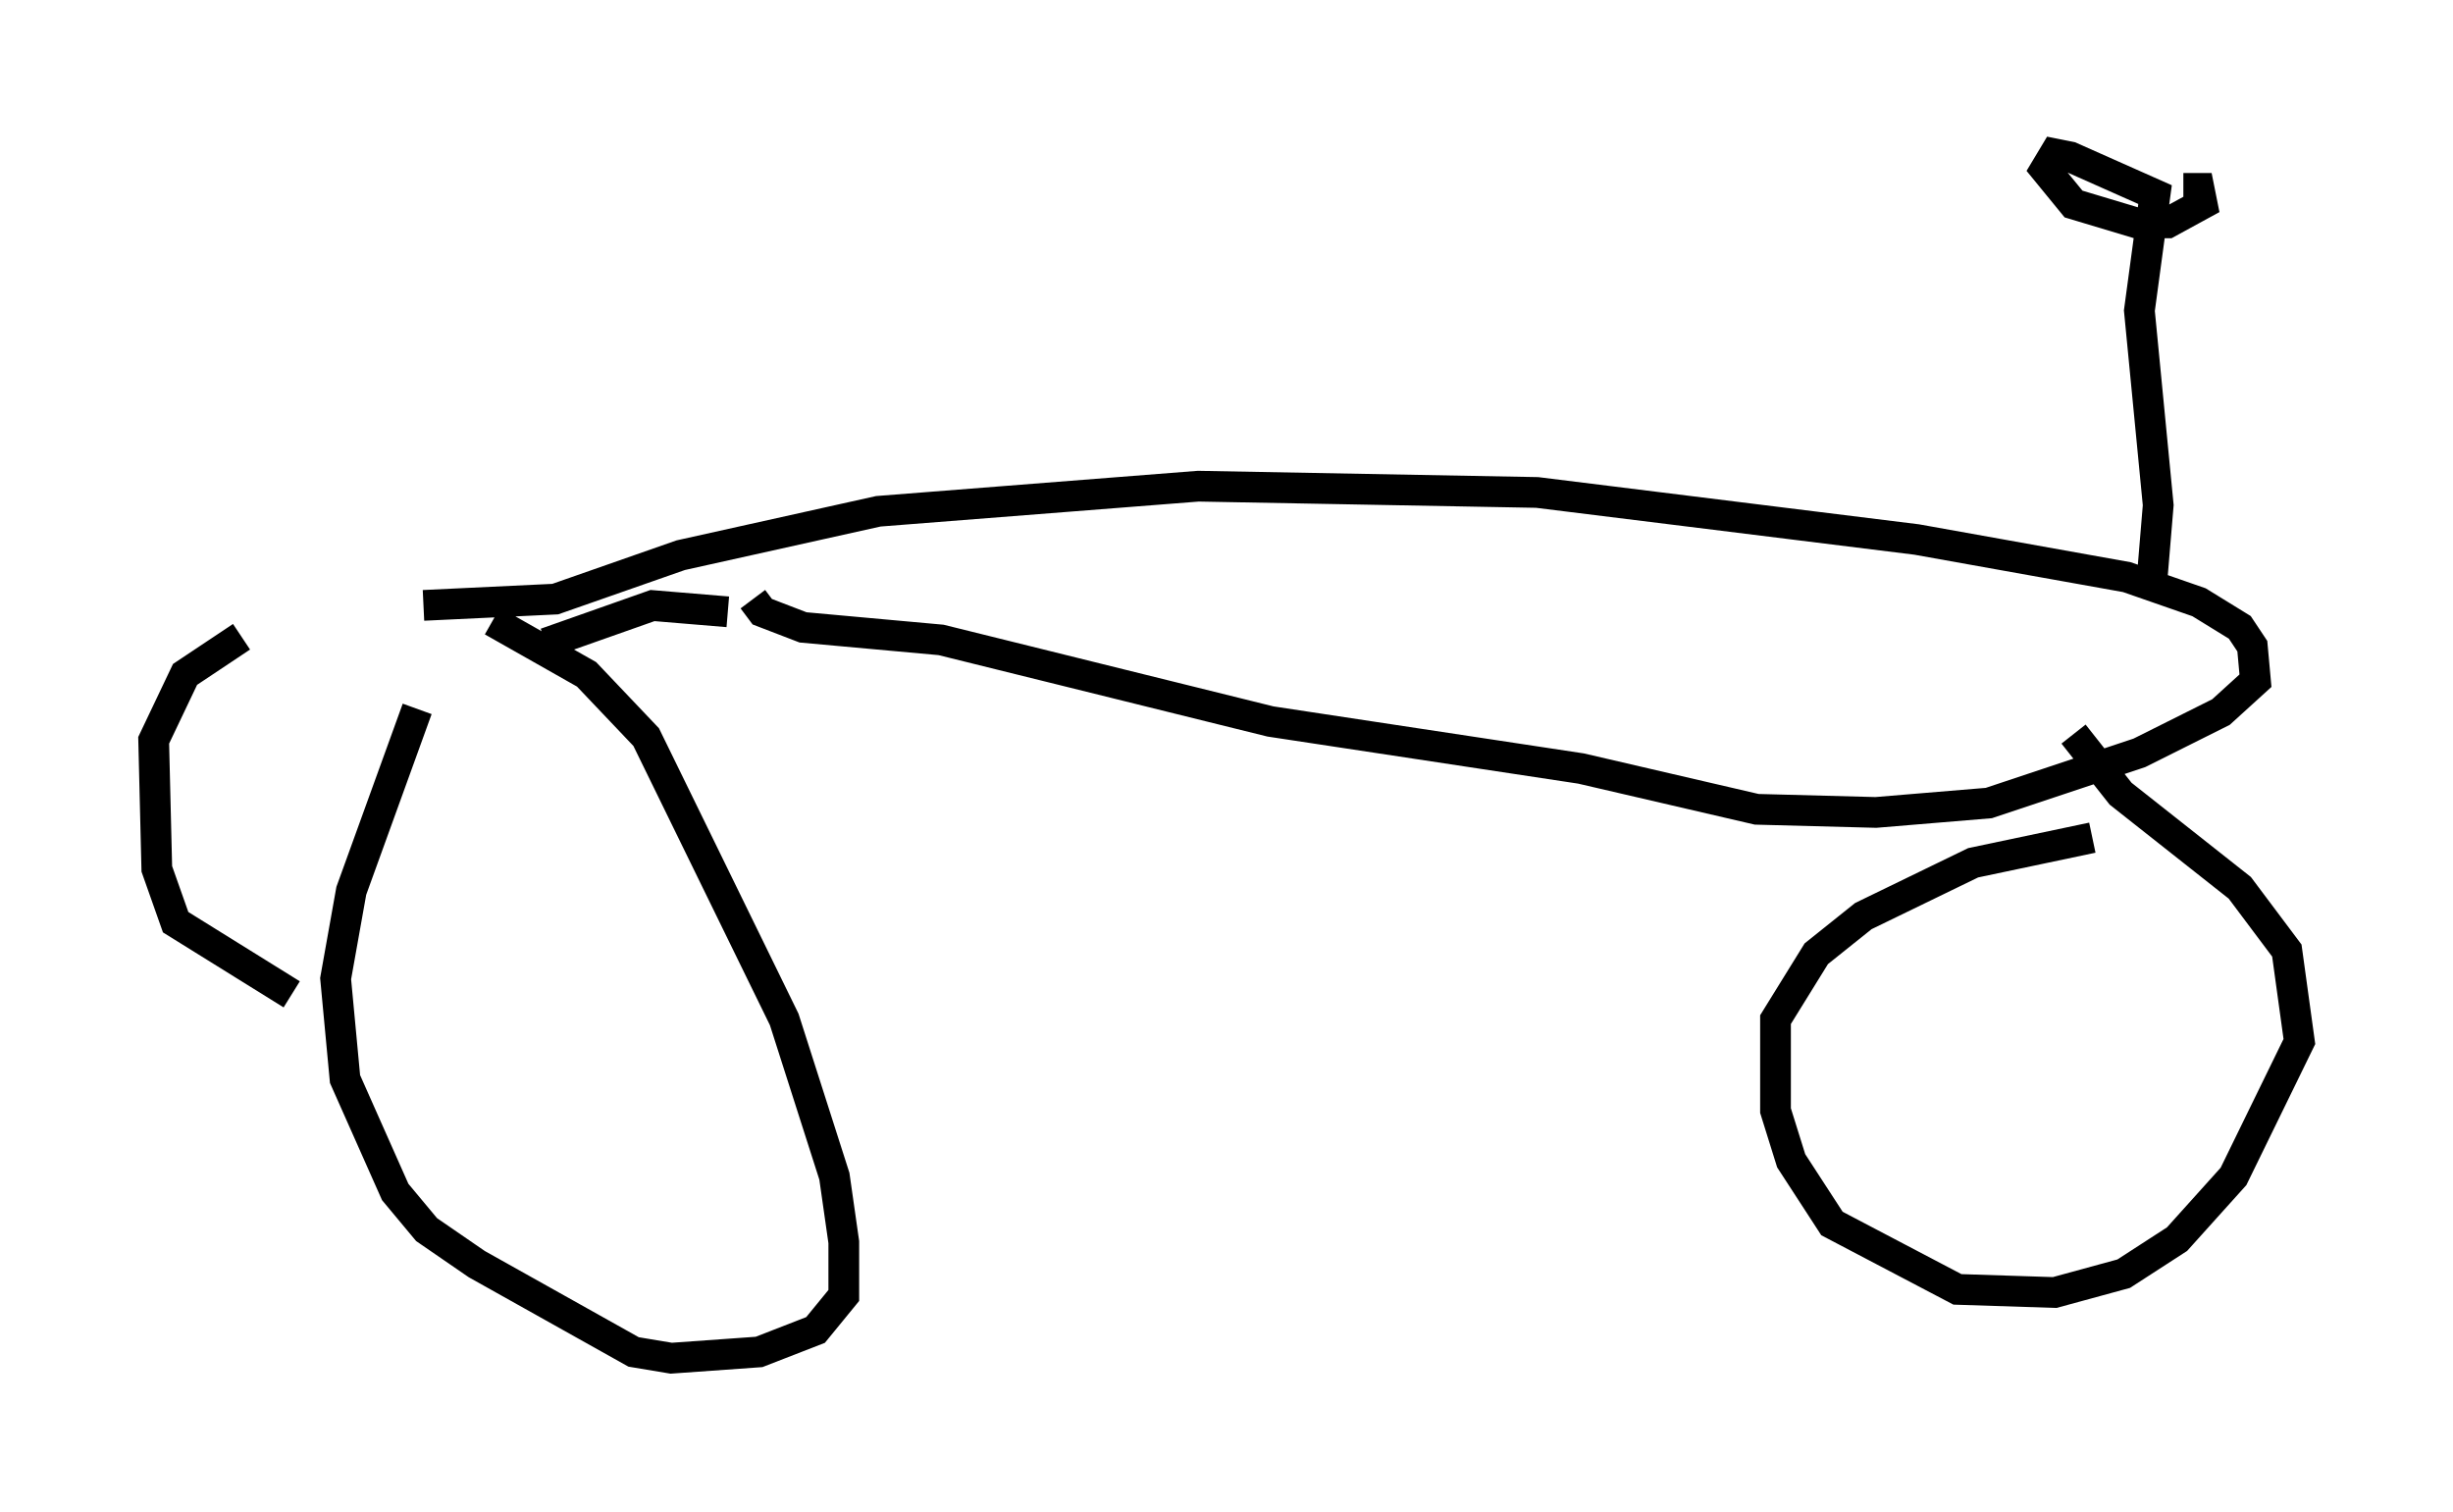 <?xml version="1.0" encoding="utf-8" ?>
<svg baseProfile="full" height="49.2" version="1.1" width="79.826" xmlns="http://www.w3.org/2000/svg" xmlns:ev="http://www.w3.org/2001/xml-events" xmlns:xlink="http://www.w3.org/1999/xlink"><defs /><rect fill="white" height="49.2" width="79.826" x="0" y="0" /><path d="M12.35, 20.823 m3.675, -0.613 l3.063, 1.735 1.94, 2.042 l4.492, 9.188 1.633, 5.104 l0.306, 2.144 0.0, 1.735 l-0.919, 1.123 -1.838, 0.715 l-2.858, 0.204 -1.225, -0.204 l-5.104, -2.858 -1.633, -1.123 l-1.021, -1.225 -1.633, -3.675 l-0.306, -3.267 0.51, -2.858 l2.144, -5.921 m-4.083, 9.29 l-3.777, -2.348 -0.613, -1.735 l-0.102, -4.185 1.021, -2.144 l1.838, -1.225 m5.921, -1.021 l4.288, -0.204 4.083, -1.429 l6.431, -1.429 10.413, -0.817 l11.025, 0.204 12.352, 1.531 l6.84, 1.225 2.348, 0.817 l1.327, 0.817 0.408, 0.613 l0.102, 1.123 -1.123, 1.021 l-2.654, 1.327 -4.9, 1.633 l-3.675, 0.306 -3.879, -0.102 l-5.717, -1.327 -10.106, -1.531 l-10.719, -2.654 -4.492, -0.408 l-1.327, -0.51 -0.306, -0.408 m42.978, 4.39 l1.531, 1.94 3.879, 3.063 l1.531, 2.042 0.408, 2.96 l-2.144, 4.39 -1.838, 2.042 l-1.735, 1.123 -2.246, 0.613 l-3.165, -0.102 -4.083, -2.144 l-1.327, -2.042 -0.51, -1.633 l0.0, -2.96 1.327, -2.144 l1.531, -1.225 3.573, -1.735 l3.879, -0.817 m1.94, -8.371 l0.204, -2.45 -0.613, -6.329 l0.51, -3.777 -2.756, -1.225 l-0.51, -0.102 -0.306, 0.51 l0.919, 1.123 2.042, 0.613 l1.021, 0.0 1.123, -0.613 l-0.102, -0.51 -0.51, 0.0 m-47.367, 13.781 l-2.45, -0.204 -3.471, 1.225 " fill="none" stroke="black" stroke-width="1" /></svg>